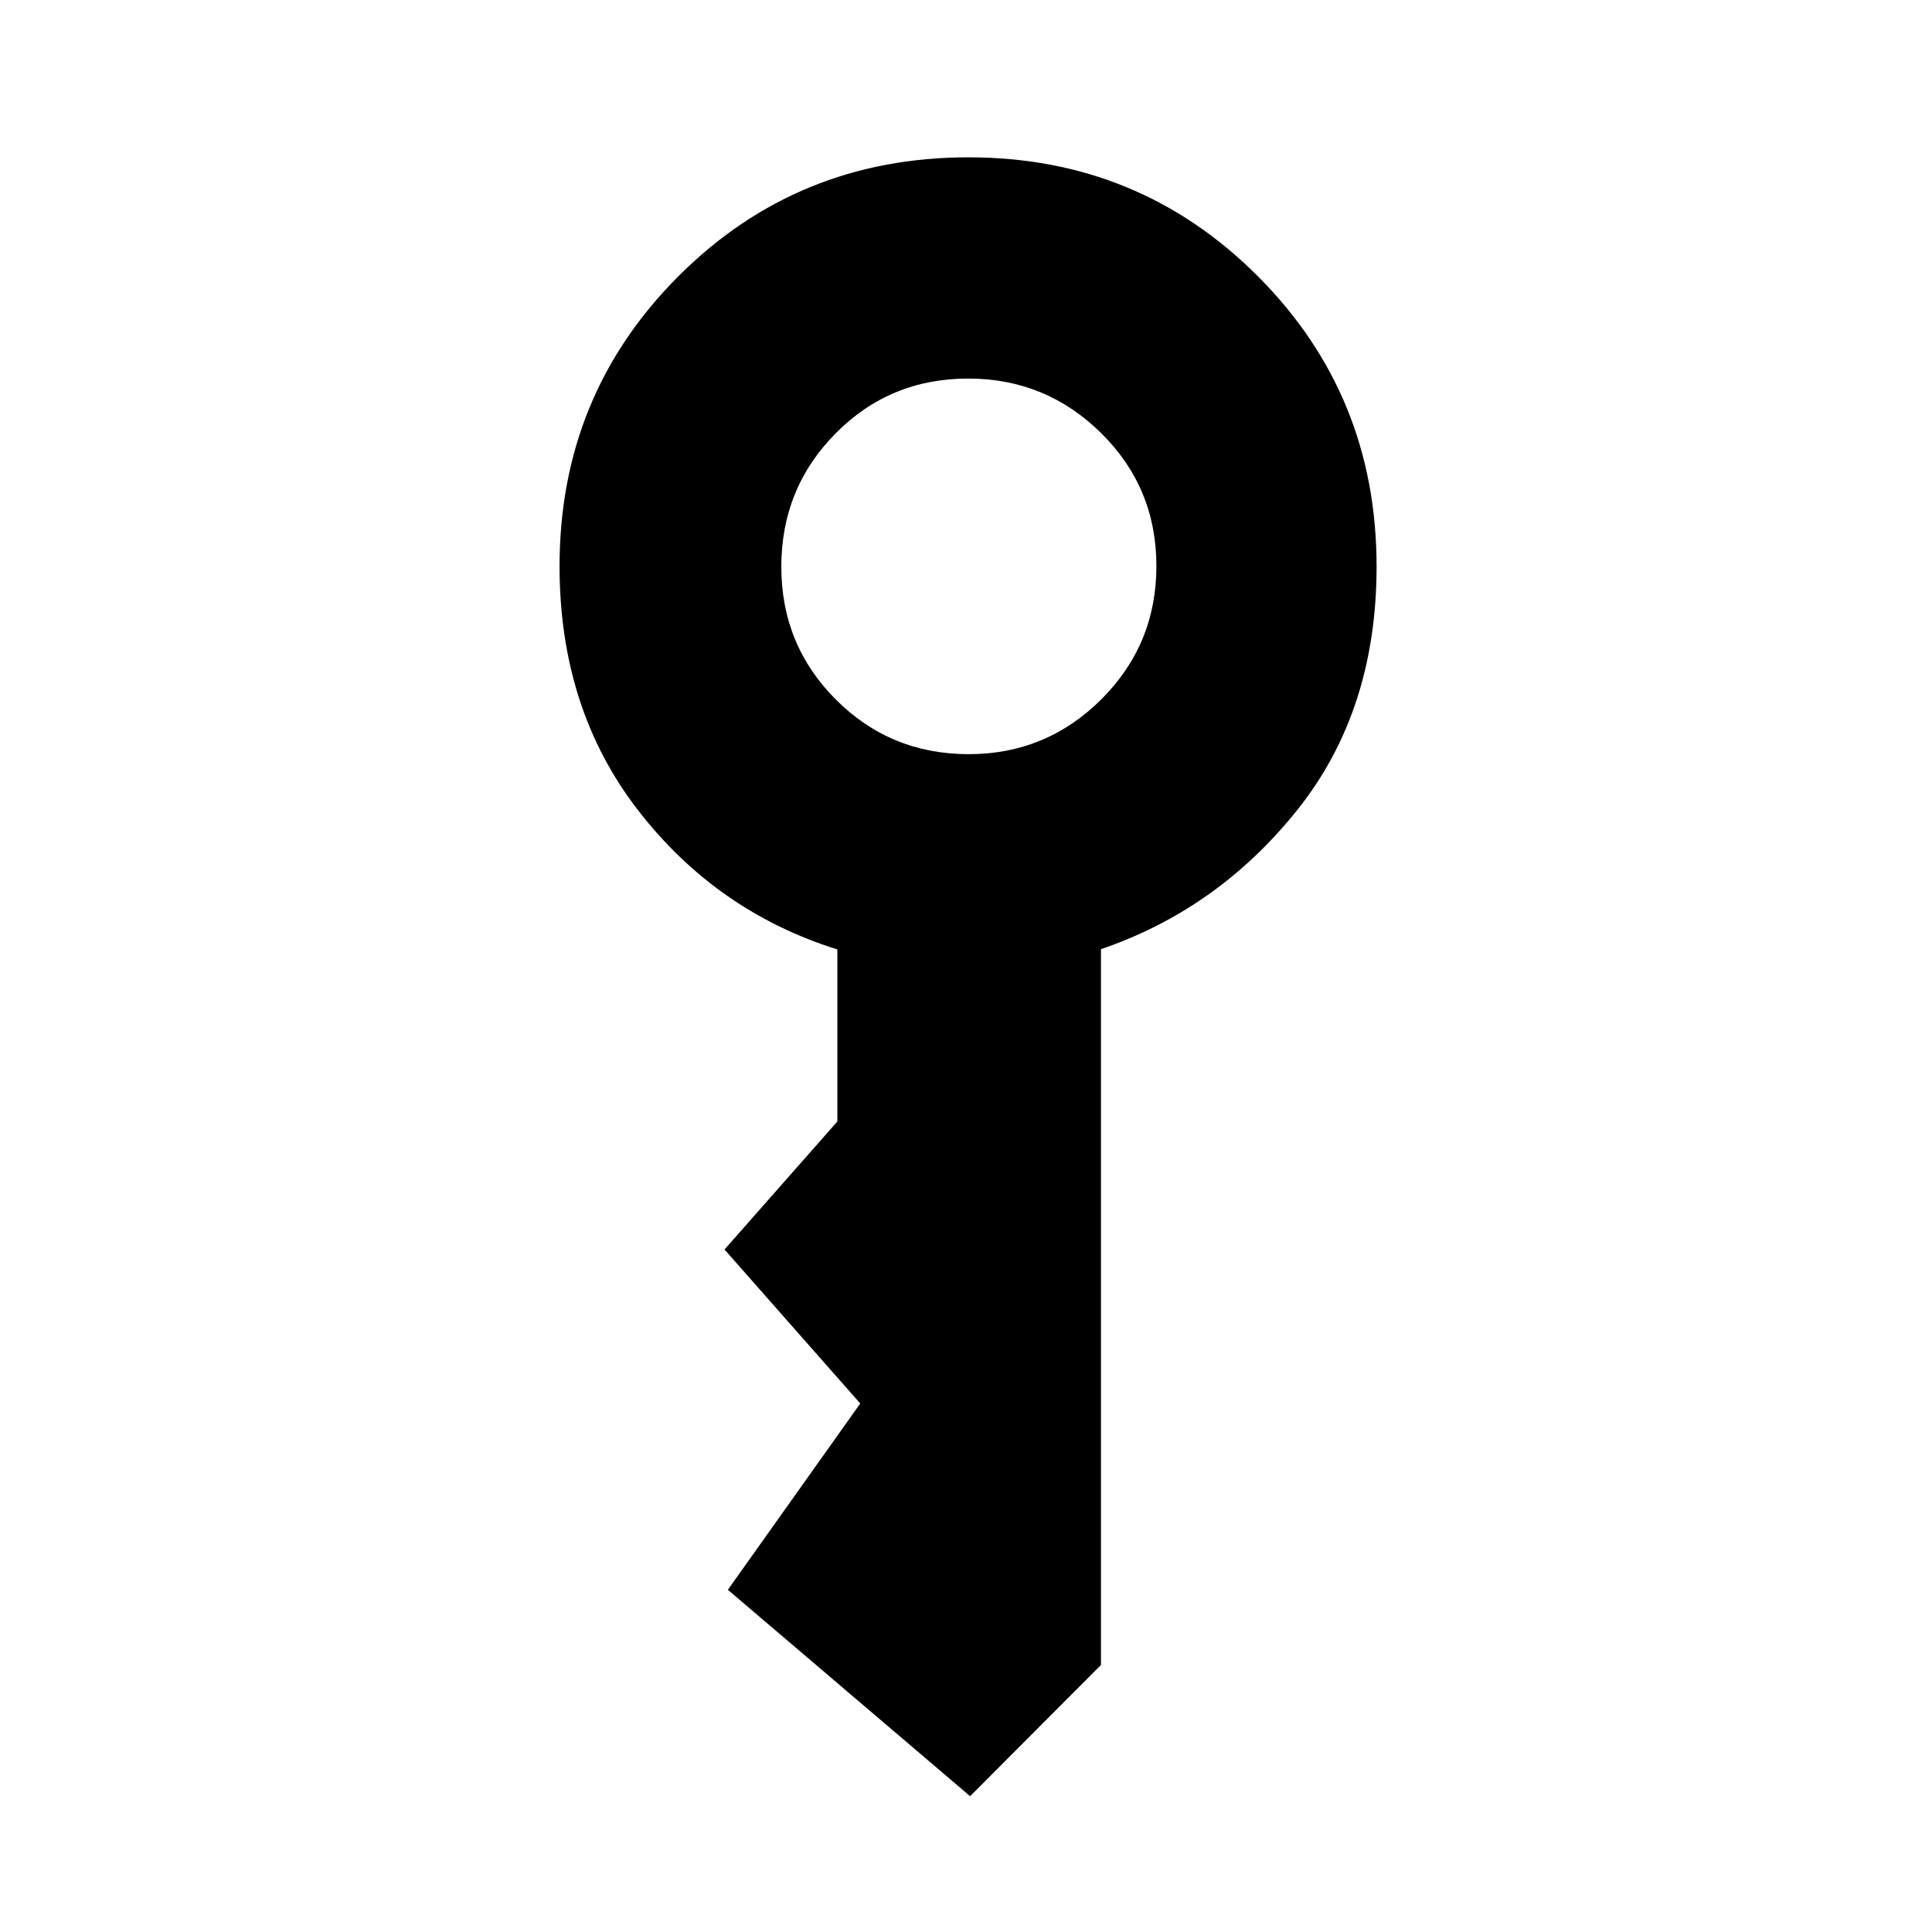 <svg xmlns="http://www.w3.org/2000/svg" height="40" viewBox="0 -960 960 960" width="40"><path d="M481.36-585.26q38.56 0 65.91-27.28 27.34-27.28 27.34-66.2 0-38.93-27.45-66.04-27.45-27.12-66.04-27.12-39 0-65.94 27.28-26.95 27.28-26.95 66.21 0 38.92 27.12 66.04 27.11 27.11 66.01 27.11Zm.69 517.78L361.67-170.04l65.79-92.57-67.45-76.52 56.07-63.62v-85.48q-60.08-18.8-99.06-69.2-38.98-50.4-38.98-121.22 0-84.97 59.05-144.08 59.04-59.1 144.15-59.1 84.77 0 143.78 59.09 59 59.08 59 144.24 0 71.66-39.42 120.98-39.43 49.33-97.54 69.17v355.66l-65.01 65.21Z"/></svg>